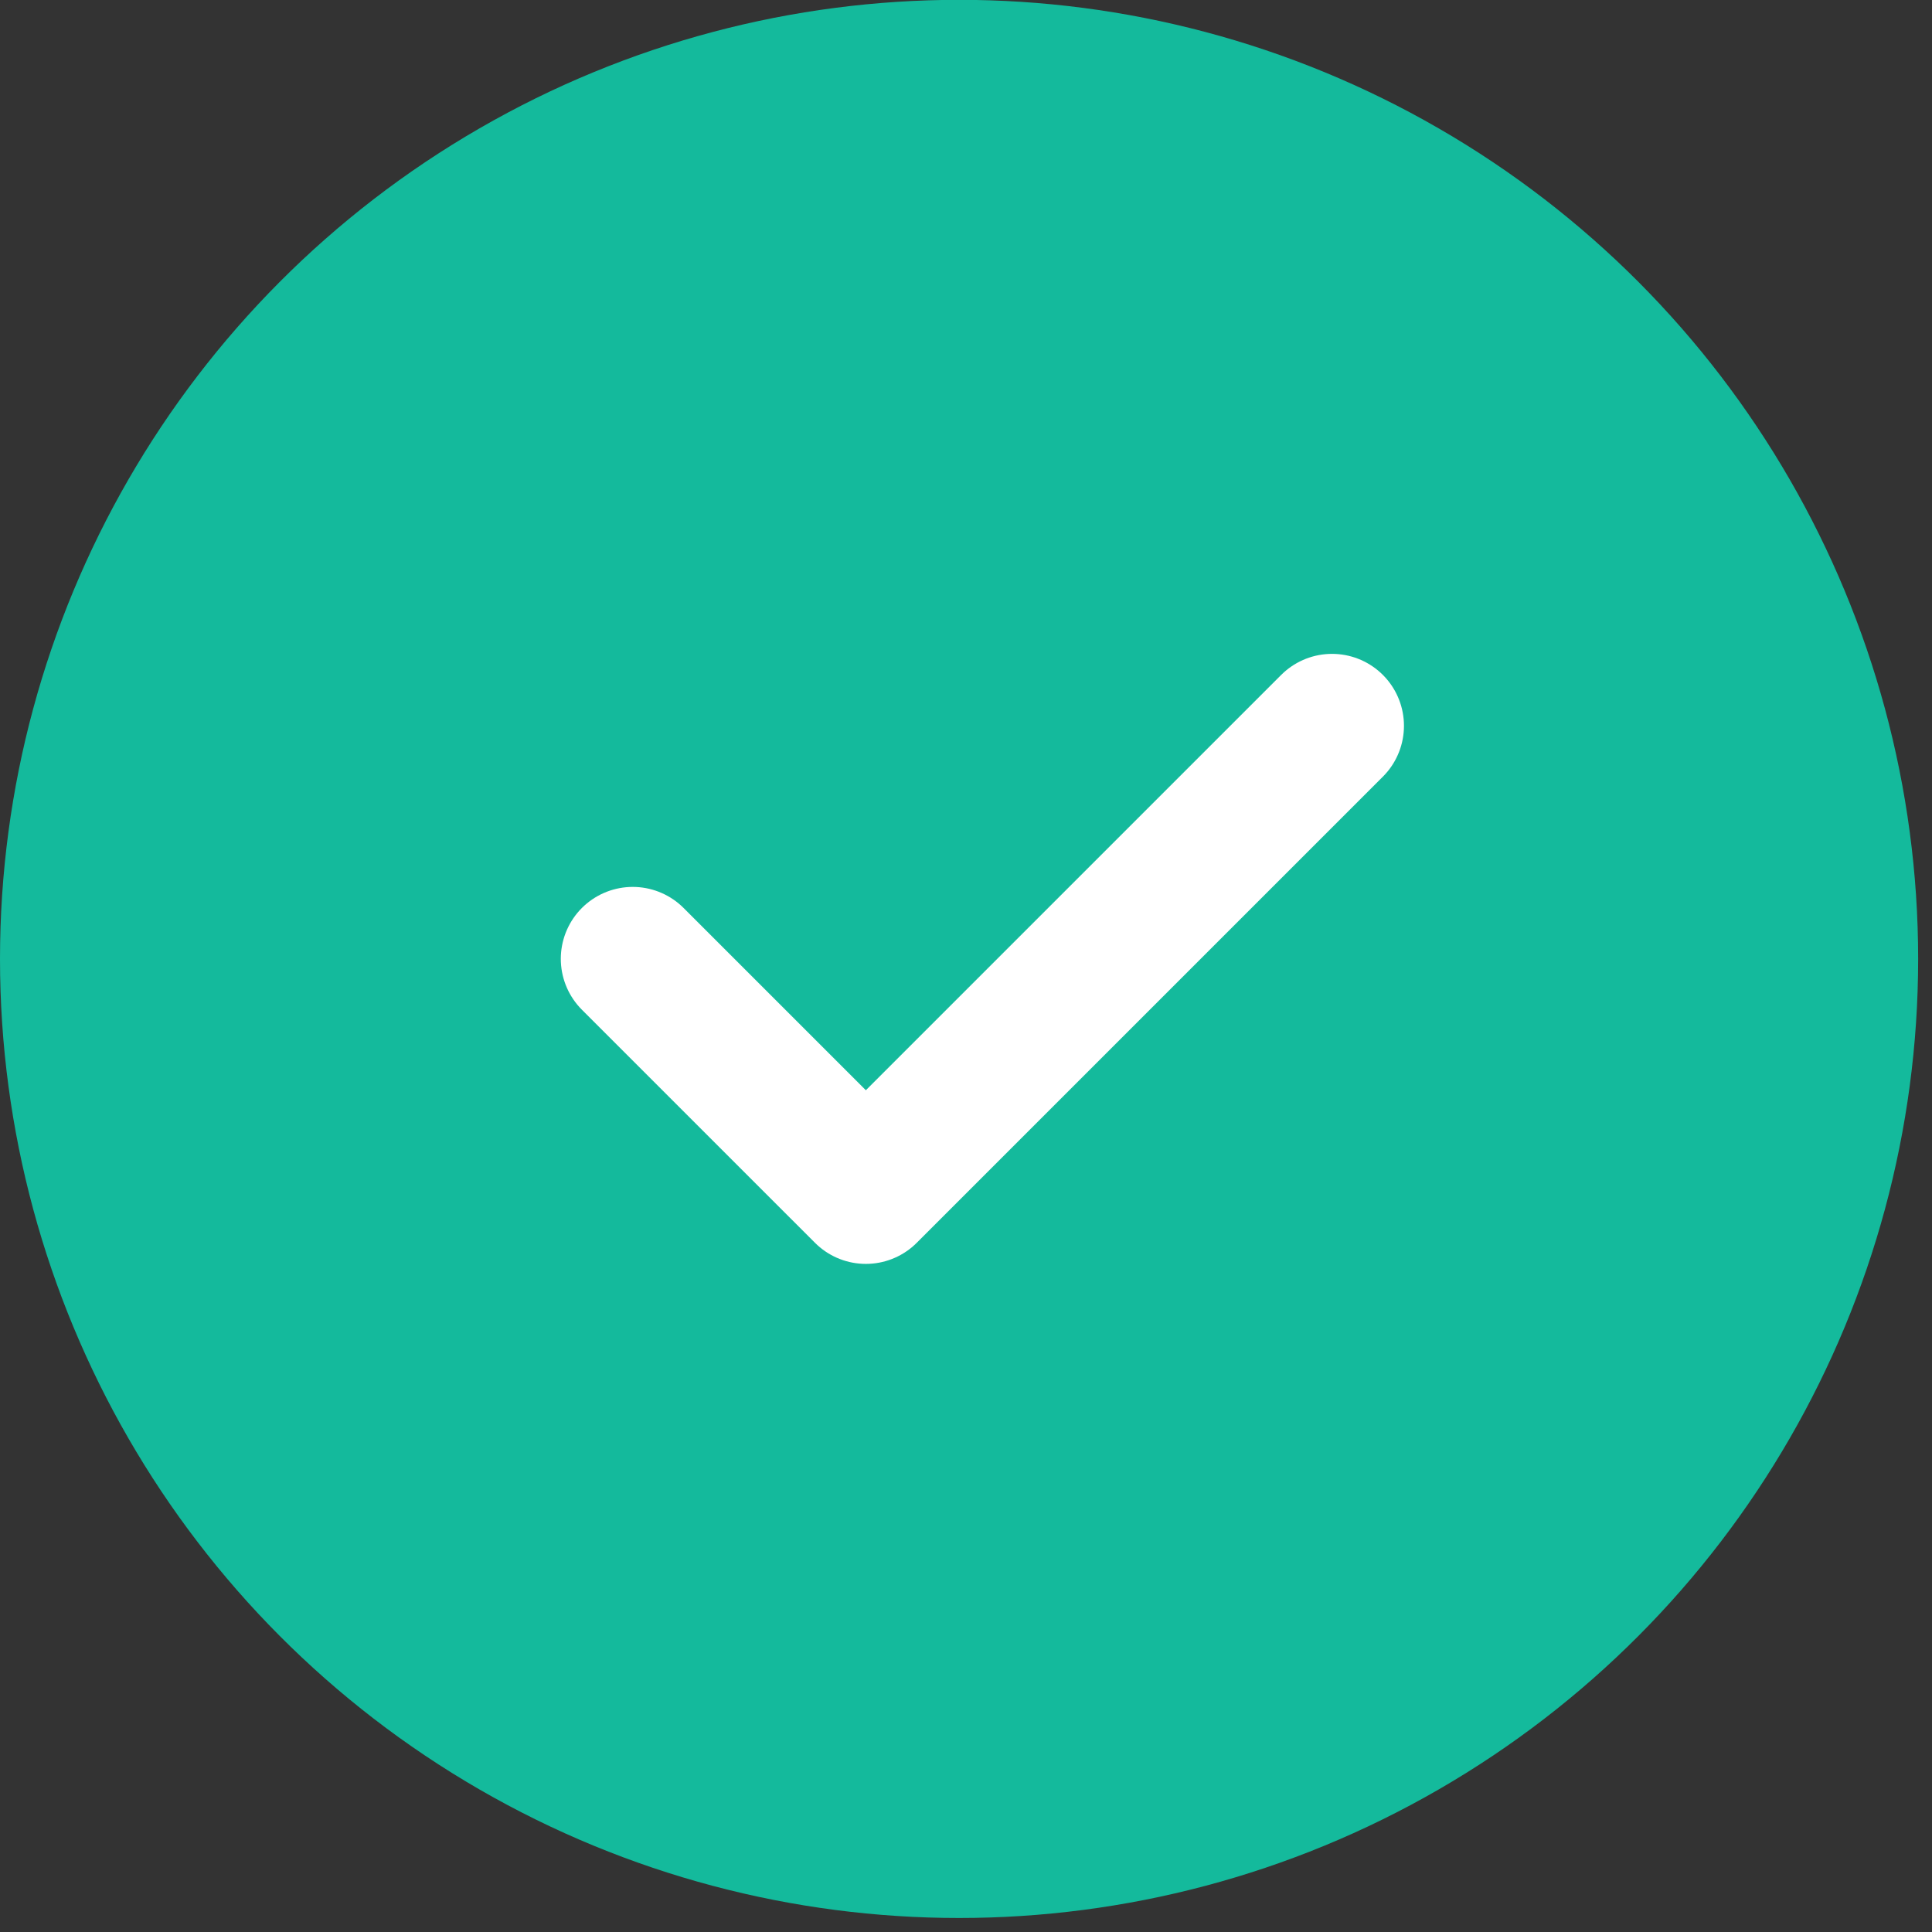 <svg width="24" height="24" viewBox="0 0 24 24" fill="none" xmlns="http://www.w3.org/2000/svg">
<rect x="0" y="0" width="24" height="24" fill="#333333" stroke="none"/>
<circle cx="11.914" cy="11.912" r="11.914" fill="#14BA9C"/>
<path d="M7.86 11.911L10.756 14.807L16.547 9.016" stroke="white" stroke-width="1.787" stroke-linecap="round" stroke-linejoin="round"/>
</svg>
